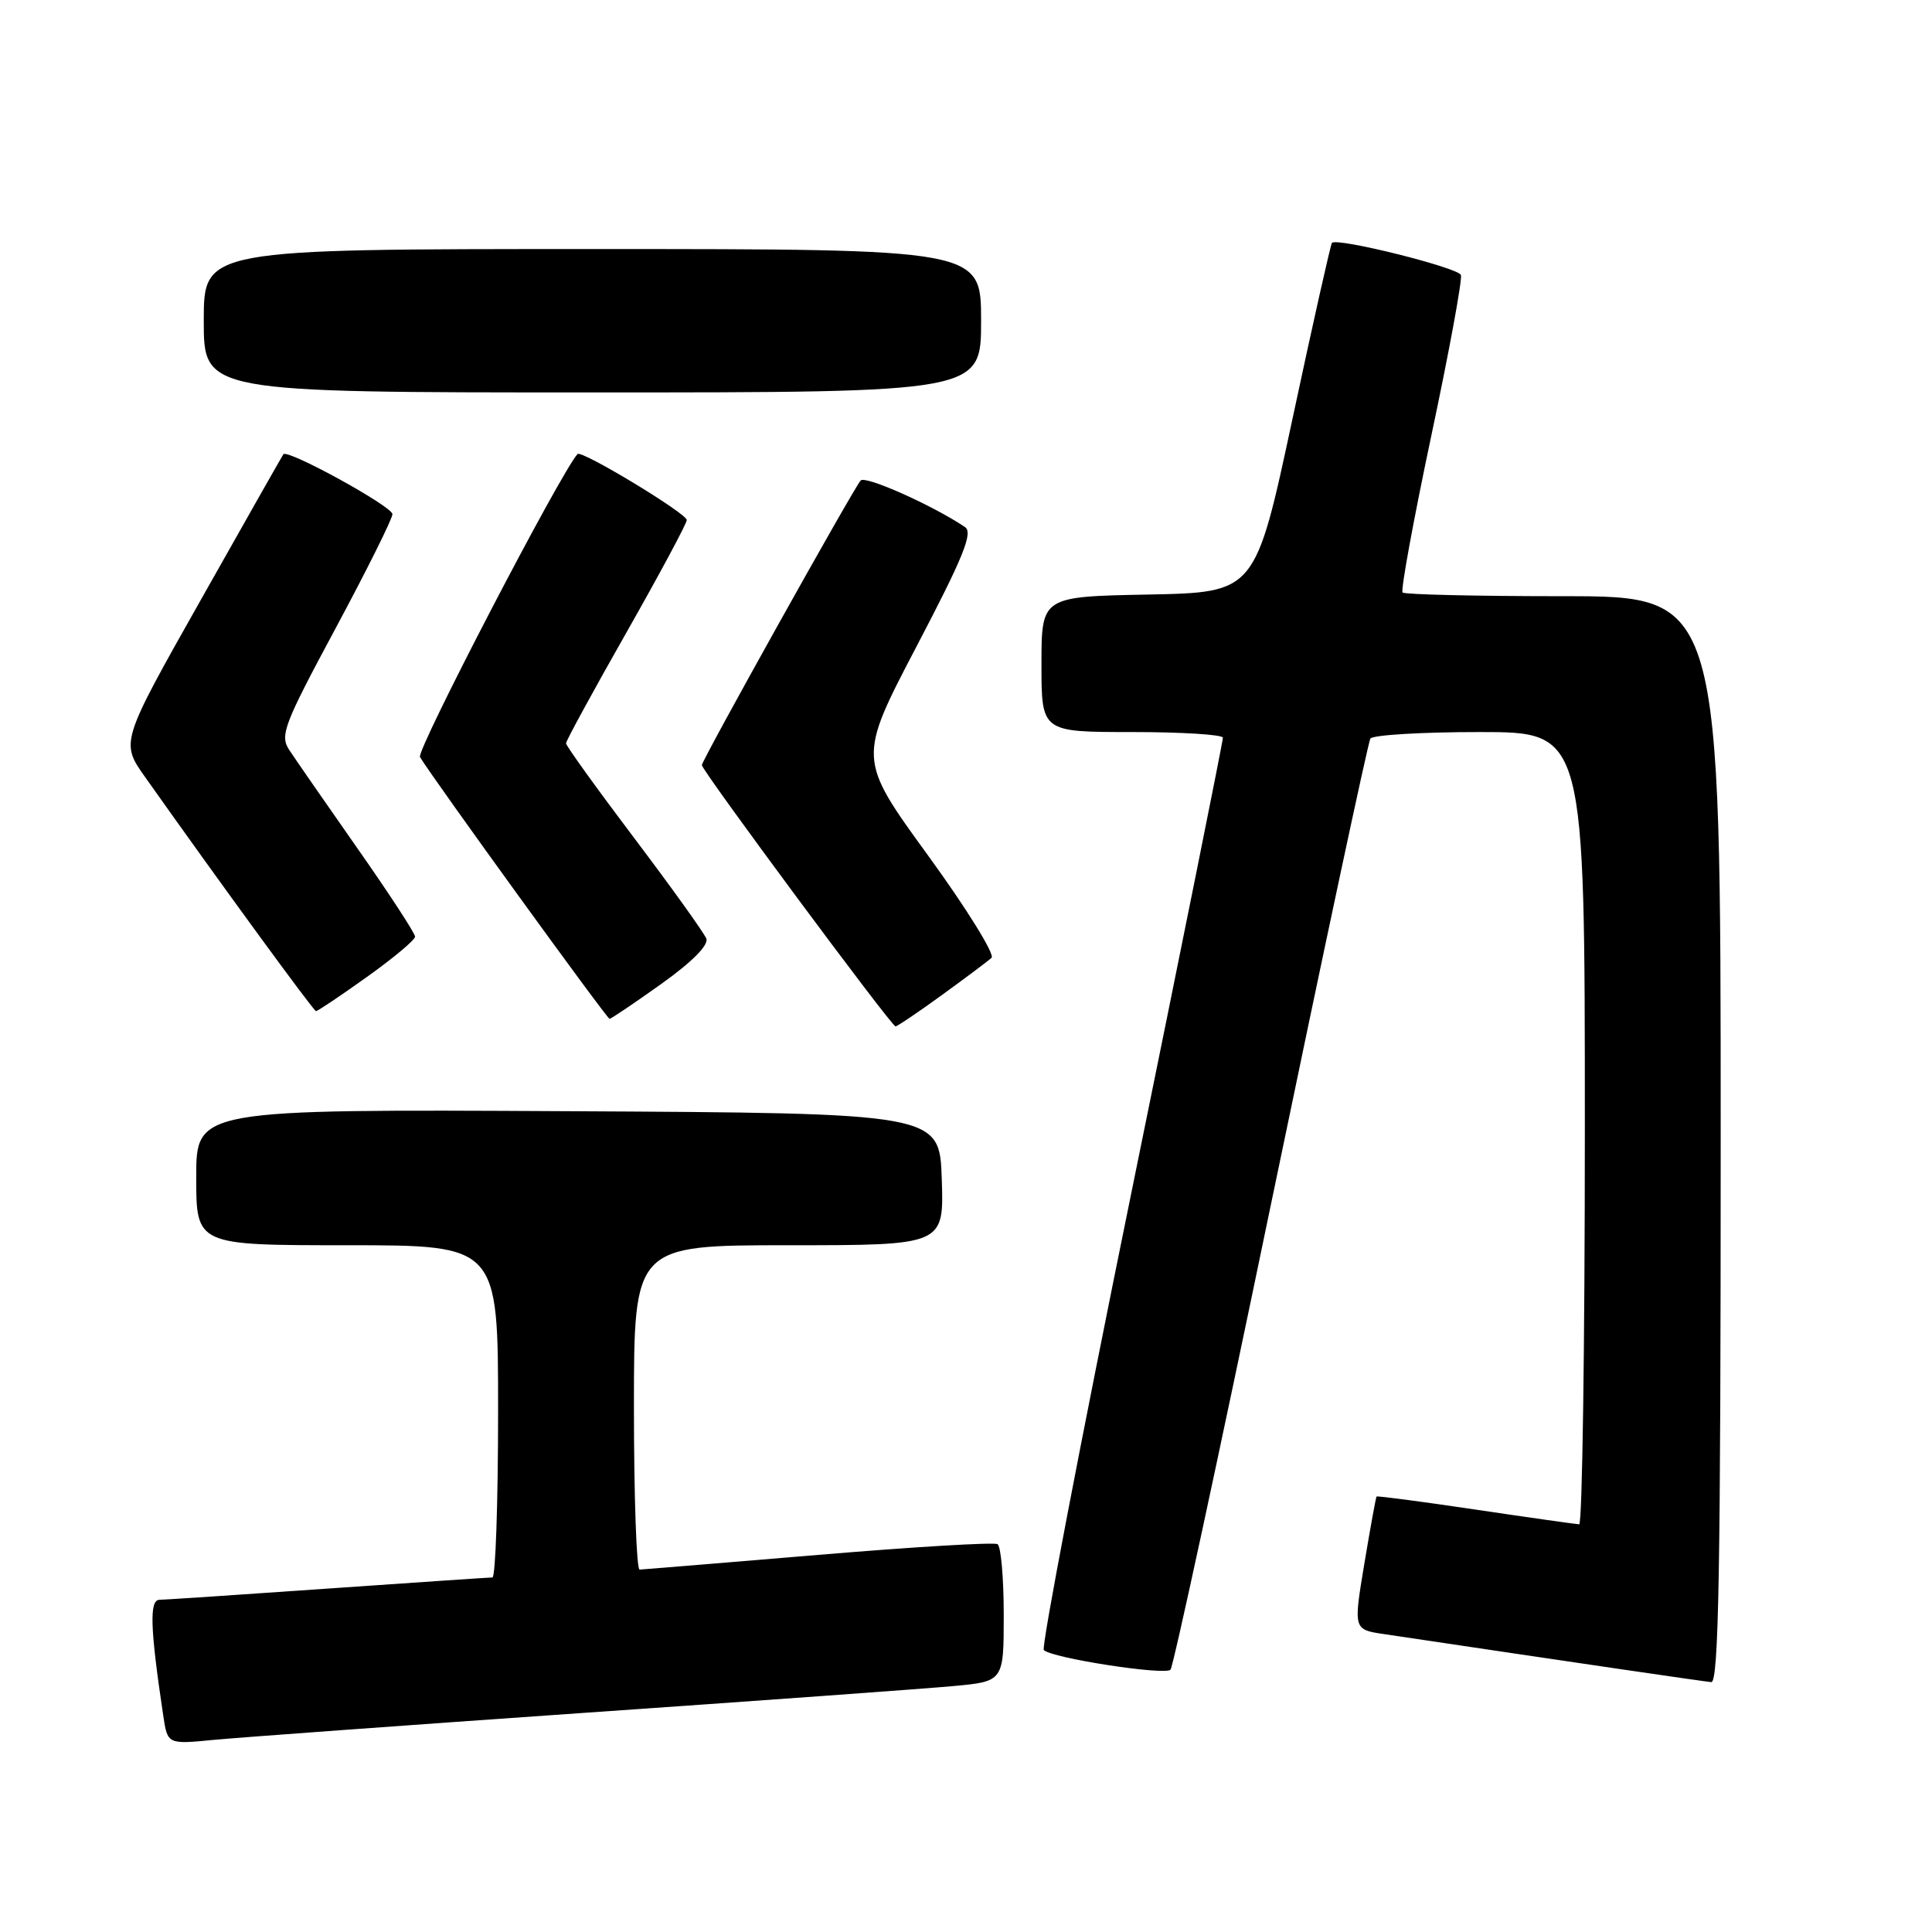 <?xml version="1.0" encoding="UTF-8" standalone="no"?>
<!DOCTYPE svg PUBLIC "-//W3C//DTD SVG 1.1//EN" "http://www.w3.org/Graphics/SVG/1.1/DTD/svg11.dtd" >
<svg xmlns="http://www.w3.org/2000/svg" xmlns:xlink="http://www.w3.org/1999/xlink" version="1.1" viewBox="0 0 256 256">
 <g >
 <path fill="currentColor"
d=" M 77.00 226.99 C 100.38 225.37 122.54 223.76 126.25 223.42 C 133.00 222.80 133.00 222.80 133.00 213.96 C 133.00 209.10 132.63 204.89 132.18 204.61 C 131.73 204.33 121.04 204.97 108.43 206.03 C 95.82 207.09 85.16 207.96 84.75 207.98 C 84.34 207.99 84.00 198.32 84.00 186.50 C 84.00 165.00 84.00 165.00 104.54 165.00 C 125.08 165.00 125.08 165.00 124.79 156.25 C 124.50 147.50 124.50 147.50 75.25 147.24 C 26.00 146.98 26.00 146.98 26.00 155.99 C 26.00 165.00 26.00 165.00 46.00 165.00 C 66.00 165.00 66.00 165.00 66.00 187.00 C 66.00 199.10 65.66 209.01 65.25 209.02 C 64.84 209.02 55.05 209.69 43.50 210.49 C 31.95 211.30 21.89 211.97 21.13 211.98 C 19.77 212.00 19.89 215.69 21.63 227.32 C 22.20 231.14 22.20 231.14 28.35 230.54 C 31.73 230.22 53.62 228.62 77.00 226.99 Z  M 228.00 151.00 C 228.00 79.00 228.00 79.00 207.17 79.00 C 195.71 79.00 186.11 78.78 185.85 78.51 C 185.58 78.24 187.29 68.91 189.65 57.76 C 192.02 46.62 193.78 37.02 193.58 36.44 C 193.24 35.47 177.20 31.46 176.49 32.18 C 176.32 32.36 173.96 42.85 171.26 55.50 C 166.34 78.50 166.34 78.50 152.17 78.78 C 138.00 79.05 138.00 79.05 138.00 88.03 C 138.00 97.00 138.00 97.00 150.00 97.00 C 156.60 97.00 162.02 97.34 162.04 97.75 C 162.06 98.16 156.58 125.39 149.87 158.25 C 143.16 191.11 137.96 218.29 138.31 218.64 C 139.37 219.71 154.38 222.03 155.10 221.24 C 155.47 220.83 161.46 193.11 168.40 159.62 C 175.35 126.14 181.28 98.35 181.58 97.87 C 181.87 97.39 188.39 97.00 196.06 97.00 C 210.00 97.00 210.00 97.00 210.00 149.50 C 210.00 178.38 209.66 201.99 209.25 201.98 C 208.84 201.96 202.66 201.09 195.53 200.03 C 188.40 198.97 182.49 198.19 182.40 198.30 C 182.31 198.41 181.58 202.42 180.78 207.21 C 179.33 215.93 179.33 215.93 183.41 216.53 C 209.35 220.40 225.73 222.80 226.75 222.89 C 227.74 222.98 228.00 207.99 228.00 151.00 Z  M 124.79 131.86 C 127.93 129.58 130.90 127.36 131.38 126.92 C 131.87 126.49 128.08 120.38 122.96 113.34 C 113.66 100.54 113.66 100.54 121.45 85.65 C 127.66 73.79 128.96 70.58 127.87 69.84 C 123.59 66.96 114.65 62.97 114.04 63.67 C 113.01 64.87 93.00 100.73 93.00 101.38 C 93.00 102.11 118.12 136.00 118.66 136.00 C 118.89 136.00 121.65 134.14 124.79 131.86 Z  M 87.63 130.37 C 91.71 127.46 93.92 125.23 93.59 124.37 C 93.30 123.62 89.00 117.62 84.03 111.04 C 79.06 104.46 75.00 98.82 75.00 98.49 C 75.00 98.17 78.60 91.56 83.00 83.82 C 87.40 76.07 91.00 69.36 91.00 68.91 C 91.00 68.03 77.05 59.60 76.53 60.16 C 74.34 62.52 55.14 99.44 55.65 100.31 C 57.10 102.80 80.42 135.00 80.77 135.00 C 80.97 135.00 84.06 132.92 87.63 130.37 Z  M 48.62 129.45 C 52.13 126.95 55.00 124.54 55.00 124.11 C 55.00 123.67 51.56 118.40 47.36 112.41 C 43.16 106.41 39.10 100.55 38.33 99.38 C 37.06 97.45 37.59 96.06 44.47 83.25 C 48.61 75.54 52.00 68.73 52.00 68.13 C 52.00 67.11 38.10 59.47 37.55 60.19 C 37.42 60.36 32.51 69.02 26.64 79.43 C 15.96 98.35 15.96 98.35 19.23 102.97 C 29.16 117.00 41.55 133.97 41.87 133.98 C 42.08 133.99 45.12 131.95 48.62 129.45 Z  M 130.00 42.50 C 130.00 33.00 130.00 33.00 78.50 33.00 C 27.00 33.00 27.00 33.00 27.00 42.50 C 27.00 52.00 27.00 52.00 78.50 52.00 C 130.00 52.00 130.00 52.00 130.00 42.50 Z "/>
</g>
</svg>